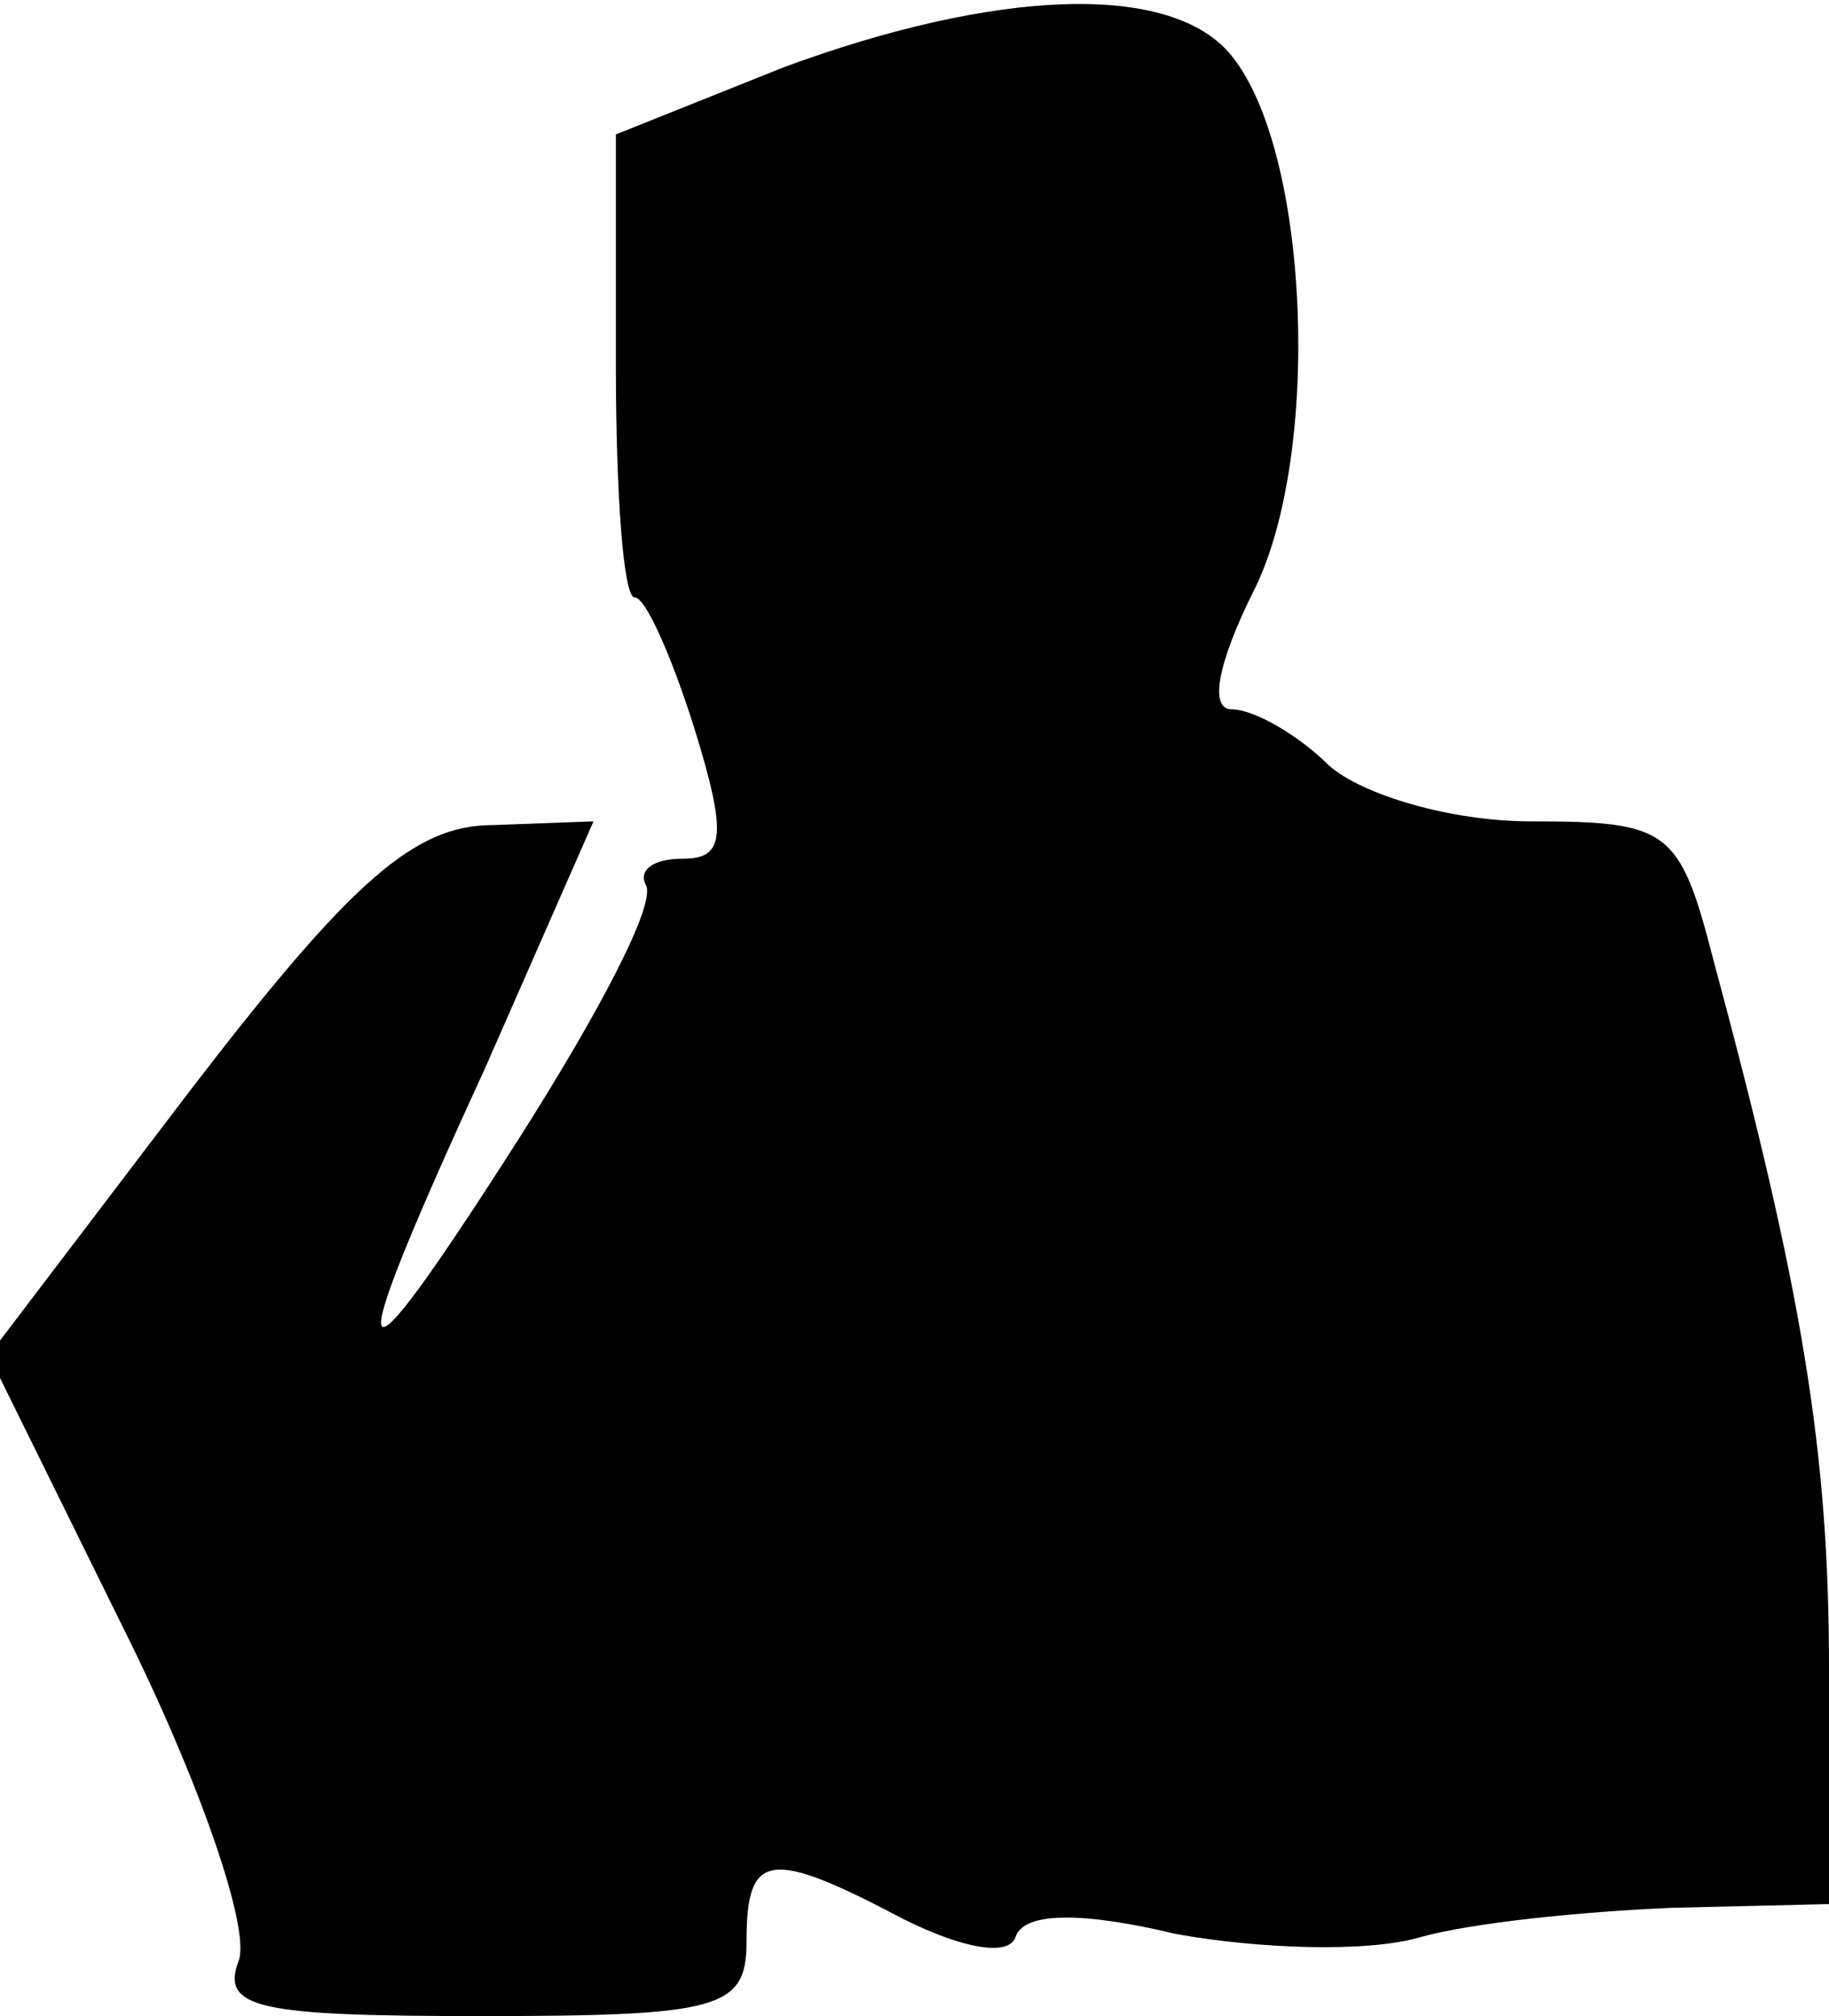 <?xml version="1.0" standalone="no"?>
<!DOCTYPE svg PUBLIC "-//W3C//DTD SVG 20010904//EN"
 "http://www.w3.org/TR/2001/REC-SVG-20010904/DTD/svg10.dtd">
<svg version="1.0" xmlns="http://www.w3.org/2000/svg"
 width="49pt" height="54pt" viewBox="0 0 49 54"
 preserveAspectRatio="xMidYMid meet">
<g transform="translate(0,54) scale(0.1,-0.1)"
fill="#000000" stroke="none">
<path fill="#000000" stroke="none" d="M210 522 l-45 -18 0 -62 c0 -34 2 -62
5 -62 3 0 10 -16 16 -35 9 -29 8 -35 -3 -35 -8 0 -12 -3 -10 -7 3 -5 -13 -35
-34 -68 -46 -72 -49 -68 -9 19 l29 66 -27 -1 c-21 0 -38 -15 -81 -71 l-54 -71
36 -73 c20 -40 34 -80 31 -89 -5 -13 5 -15 65 -15 64 0 71 2 71 20 0 24 6 25
42 6 16 -8 28 -10 30 -5 2 7 18 7 43 1 22 -4 51 -5 65 -1 14 4 44 7 68 8 l42
1 0 63 c0 58 -7 101 -31 190 -9 35 -12 37 -49 37 -21 0 -45 7 -54 15 -8 8 -20
15 -26 15 -6 0 -4 12 6 32 18 36 15 117 -6 143 -16 20 -63 18 -120 -3z"/>
</g>
</svg>
